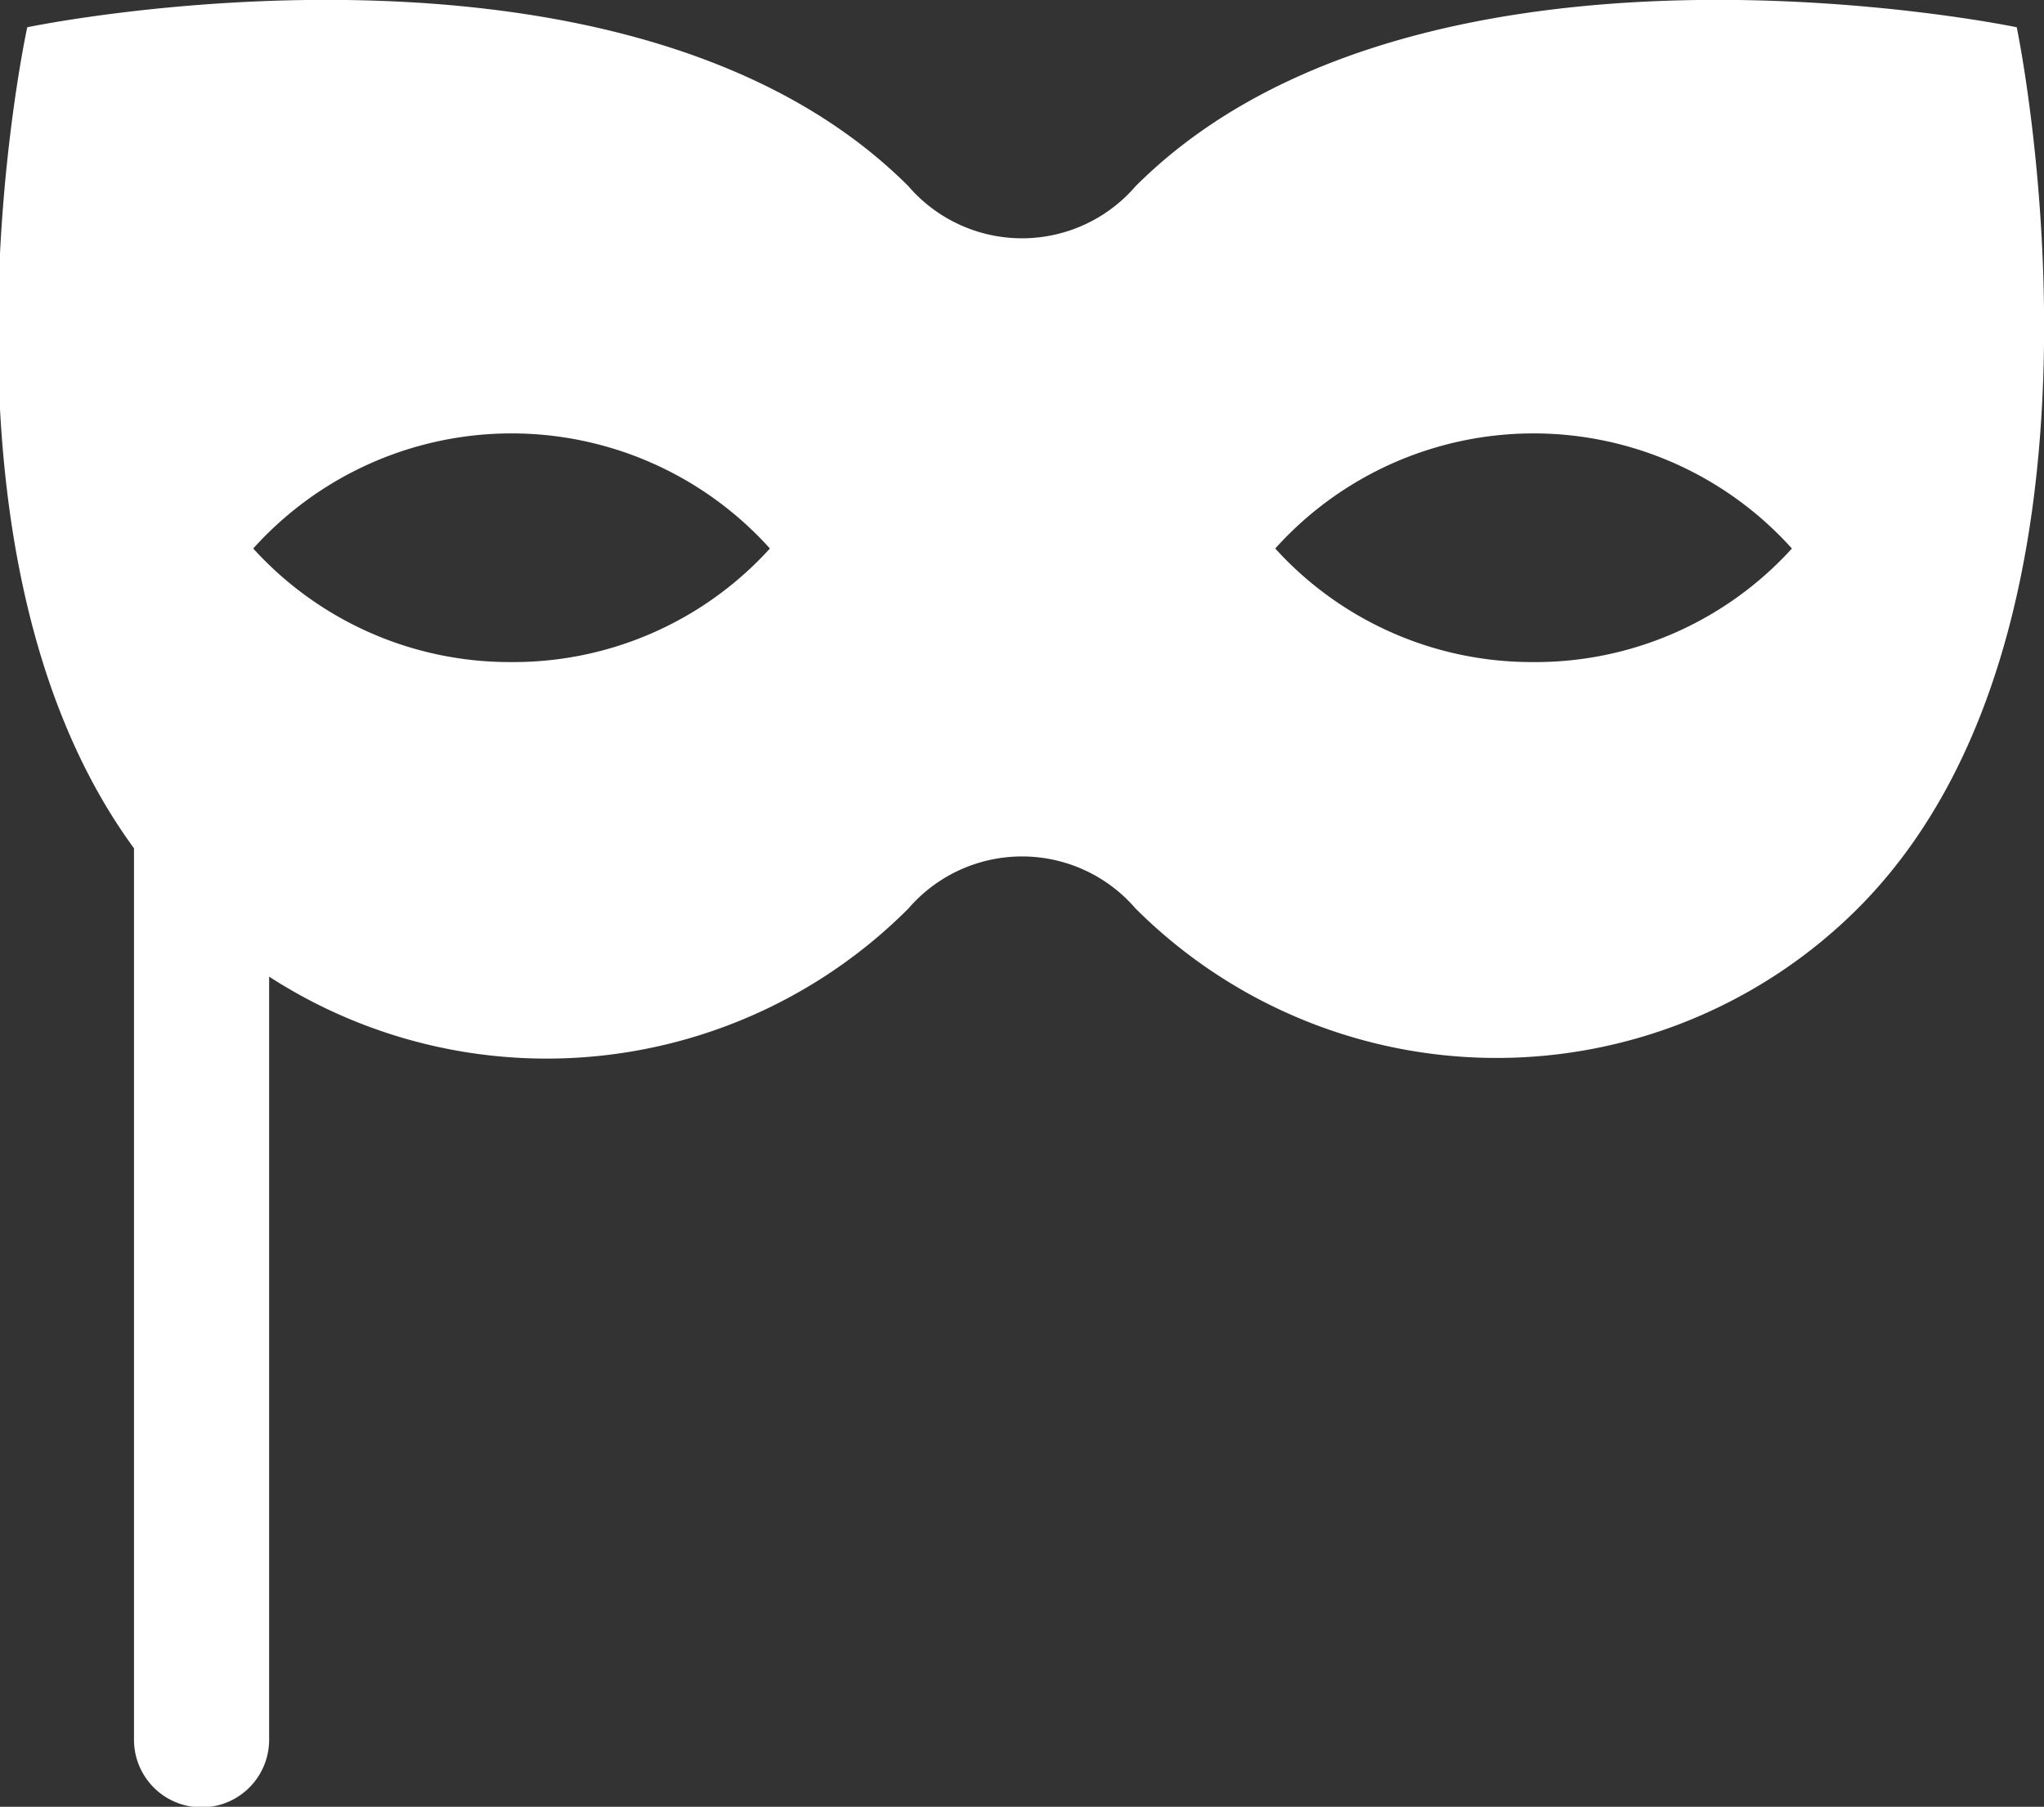 <svg id="Capa_1" data-name="Capa 1" xmlns="http://www.w3.org/2000/svg" width="18" height="15.91" viewBox="0 0 18 15.91"><rect x="0" y="0" width="18" height="15.91" fill="#333333" stroke="none"/><title>Sin título-3</title><path d="M17.76,0.33S12.5-.77,10,1.73a1.32,1.32,0,0,1-2,0C5.5-.77.24,0.33,0.24,0.33s-1,4.58.94,7.23v7.85a0.59,0.59,0,0,0,1.19,0V8.69A4.5,4.5,0,0,0,8,8.09a1.32,1.32,0,0,1,2,0,4.5,4.5,0,0,0,6.36,0C18.86,5.59,17.76.33,17.76,0.33ZM4.5,5.92a3.05,3.05,0,0,1-2.27-1,3.06,3.06,0,0,1,4.55,0A3.05,3.05,0,0,1,4.5,5.92Zm9,0a3.05,3.05,0,0,1-2.27-1,3.06,3.06,0,0,1,4.55,0A3.05,3.05,0,0,1,13.5,5.92Z" transform="translate(0 -0.09)" fill="#fff"/></svg>